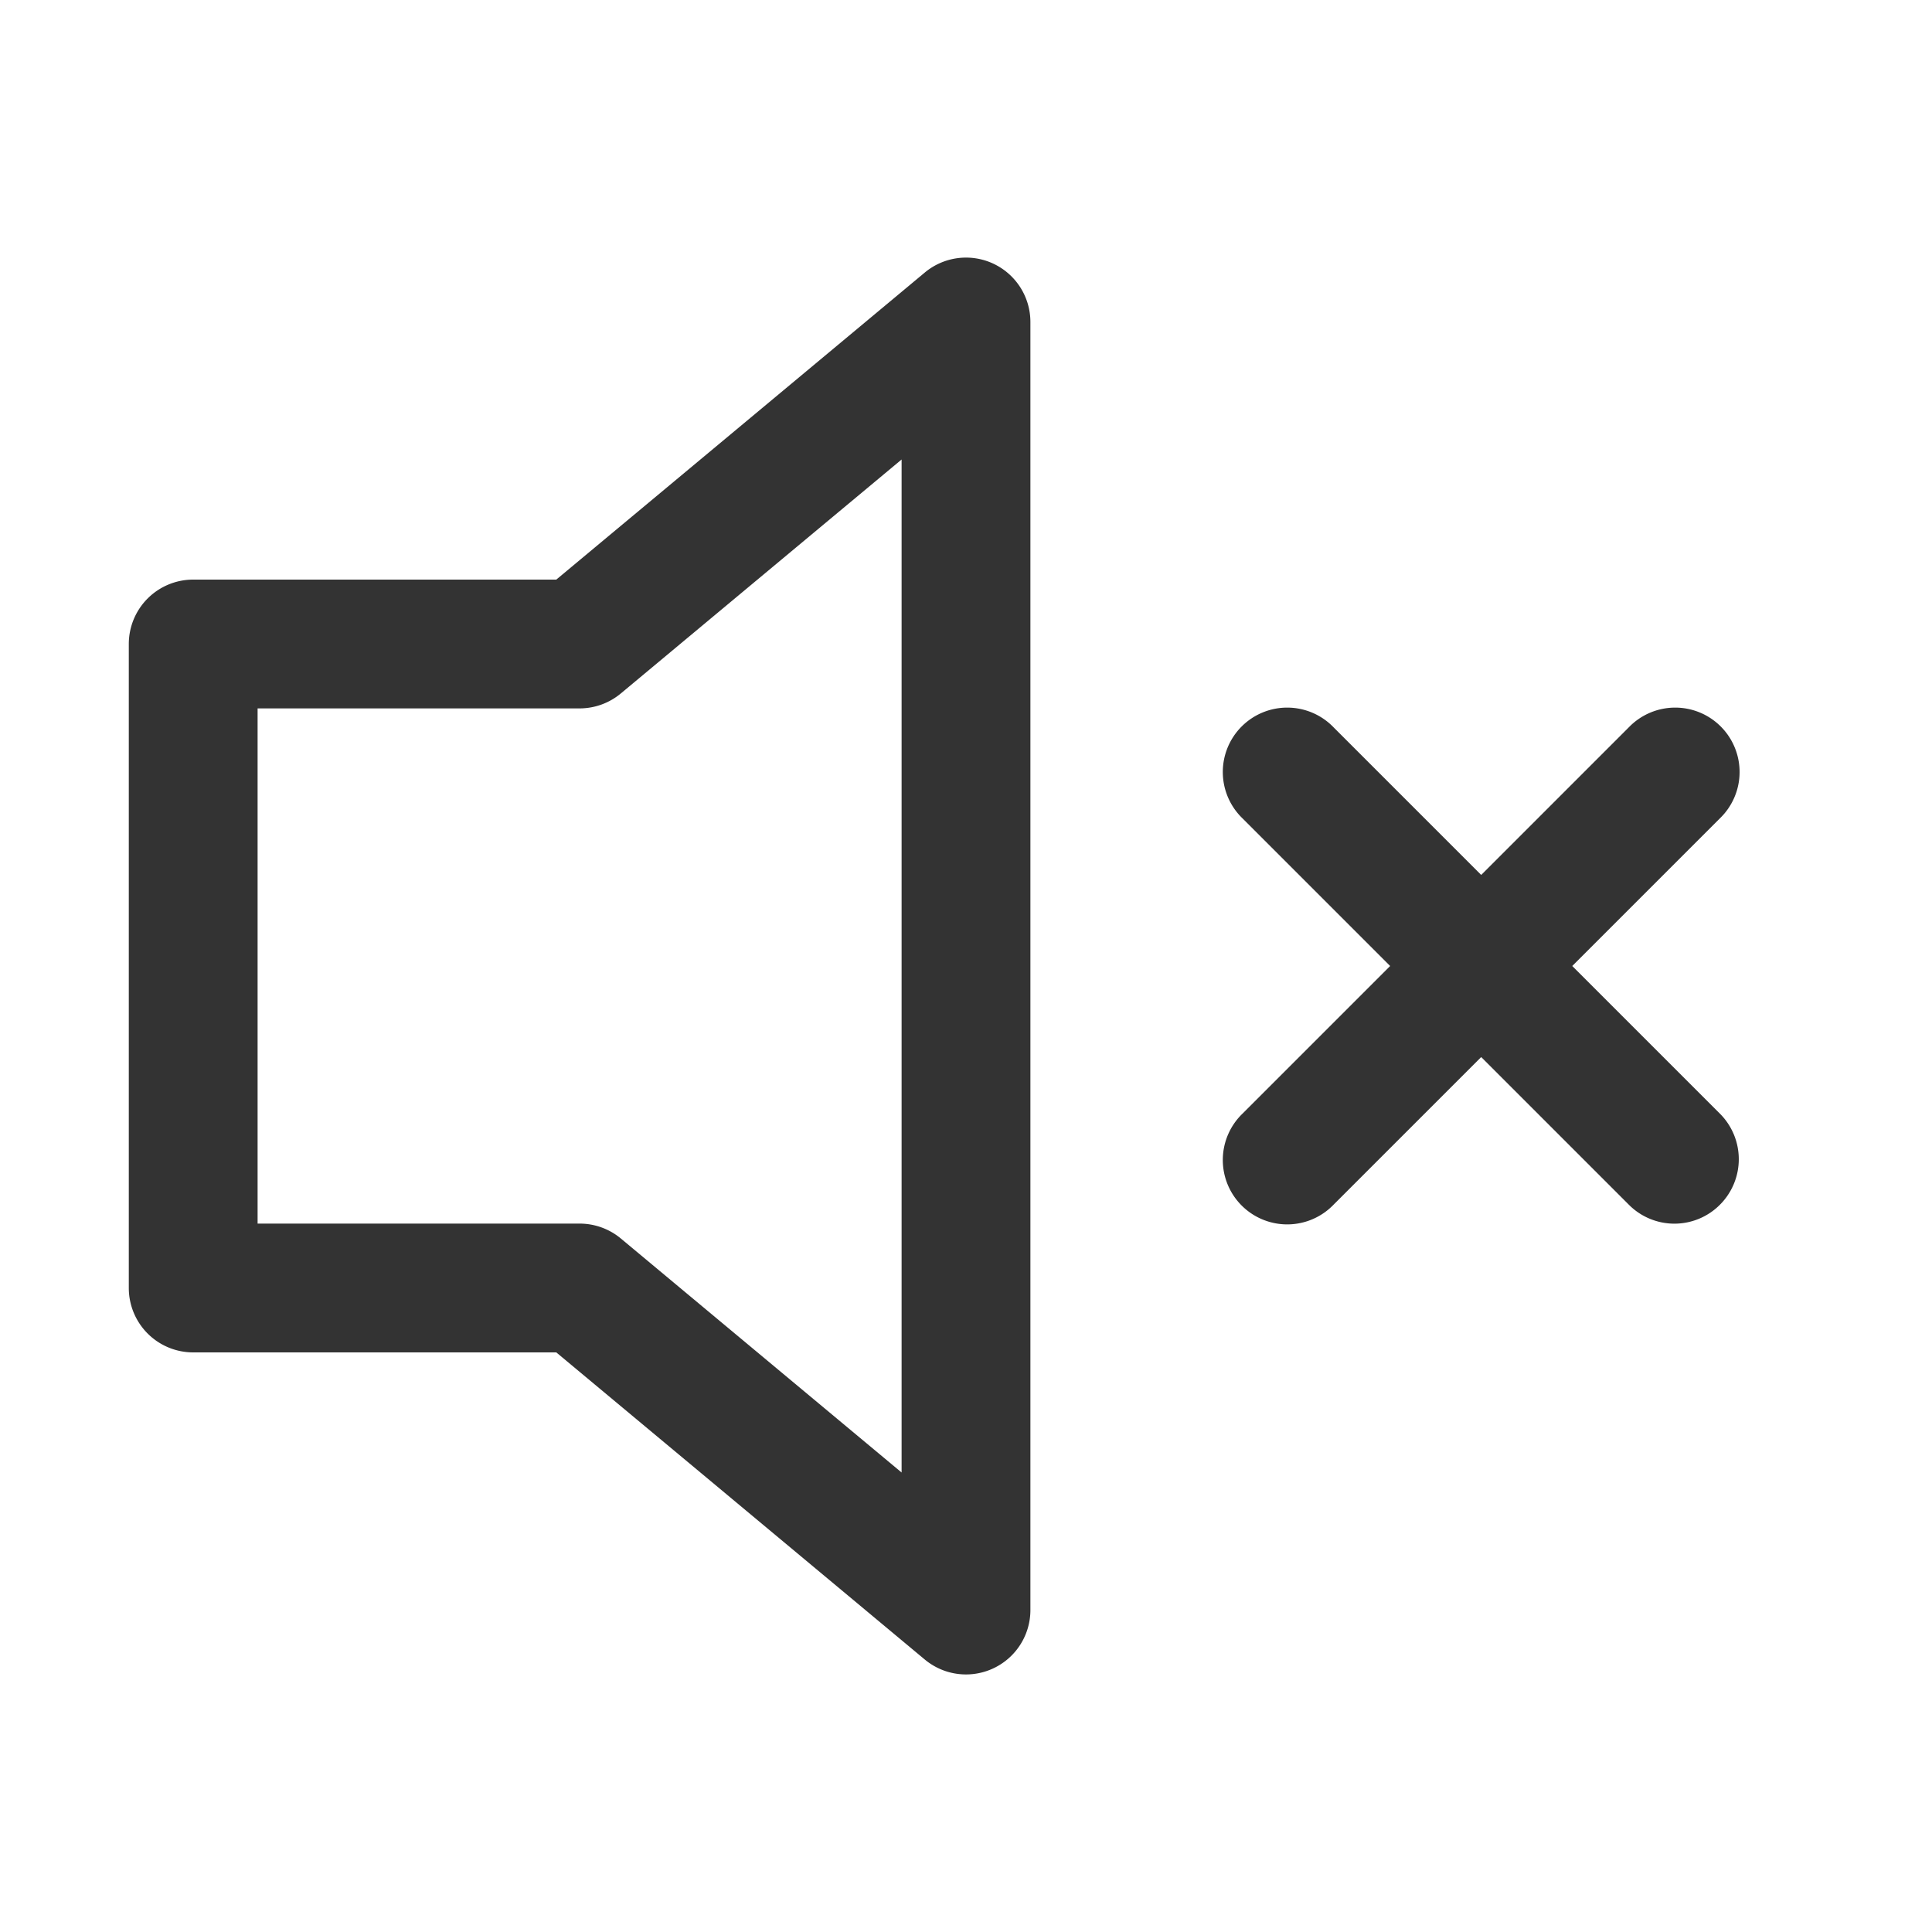 <svg xmlns="http://www.w3.org/2000/svg" viewBox="0 0 30 30"><style>.st2{fill:#333}</style><g id="Layer_1"><path class="st2" d="M15.424 4.094a1 1 0 0 0-1.064.138L8.638 9H3a1 1 0 0 0-1 1v10a1 1 0 0 0 1 1h5.638l5.722 4.769A1 1 0 0 0 16 25V5a1 1 0 0 0-.576-.906zM14 22.865l-4.36-3.634A1.001 1.001 0 0 0 9 19H4v-8h5a1 1 0 0 0 .64-.232L14 7.135v15.73zM24.414 15l2.293-2.293a1 1 0 1 0-1.414-1.414L23 13.586l-2.293-2.293a1 1 0 1 0-1.414 1.414L21.586 15l-2.293 2.293a1 1 0 1 0 1.414 1.414L23 16.414l2.293 2.293a.997.997 0 0 0 1.414 0 1 1 0 0 0 0-1.414L24.414 15z"/></g></svg>
